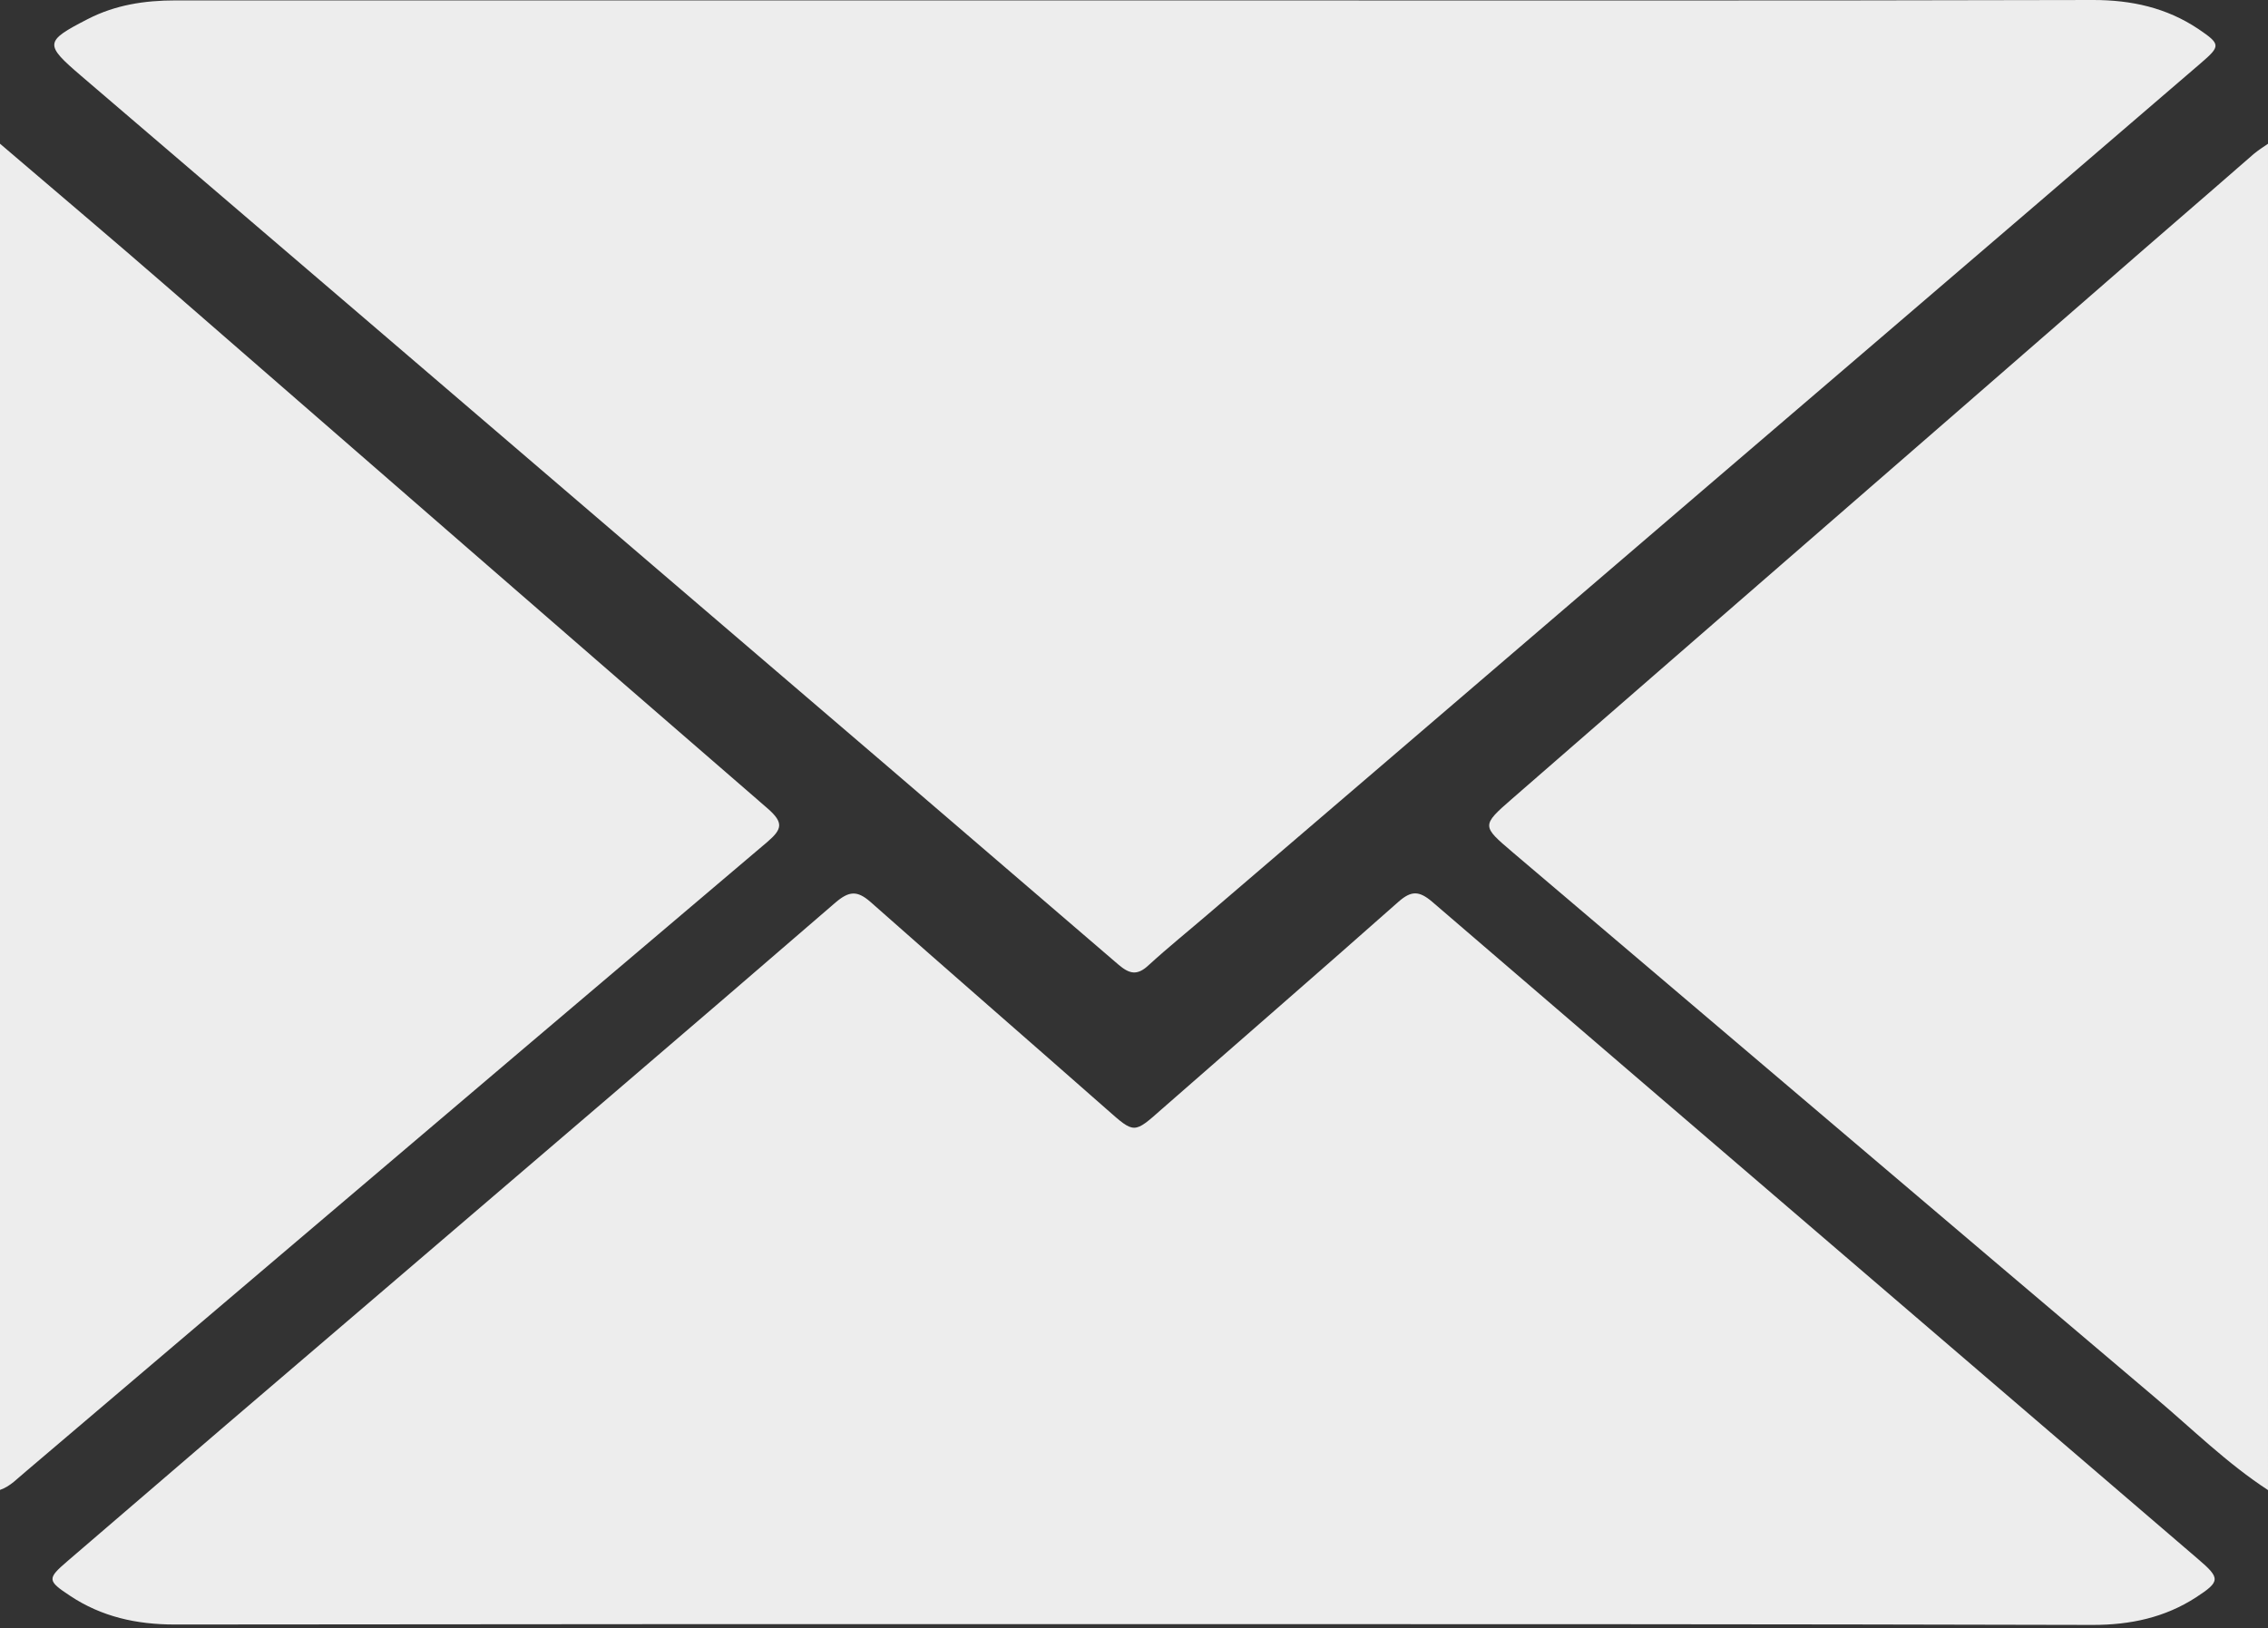<?xml version="1.0" encoding="utf-8"?>
<!-- Generator: Adobe Illustrator 19.0.0, SVG Export Plug-In . SVG Version: 6.00 Build 0)  -->
<svg version="1.1" id="Layer_1" xmlns="http://www.w3.org/2000/svg" xmlns:xlink="http://www.w3.org/1999/xlink" x="0px" y="0px"
	 viewBox="11.5 195.6 558.3 400.9" style="enable-background:new 11.5 195.6 558.3 400.9;" xml:space="preserve">
<rect x="11.5" y="195.6" width="558.3" height="400.9" fill="#333333" stroke="none"/>
<style type="text/css">
	.st0{fill:#EDEDED;}
</style>
<g>
	<path class="st0" d="M569.8,562.5c-10.1-6.6-18.6-15-27.7-22.7c-52.8-44.7-105.5-89.6-158.3-134.4c-7.5-6.4-7.7-6.5-0.1-13.1
		c48.9-42.6,97.9-85.1,146.8-127.7c11.9-10.4,23.9-20.7,35.8-31.1c1.1-0.9,2.3-1.7,3.5-2.5C569.8,341.4,569.8,452,569.8,562.5z"/>
	<path class="st0" d="M11.4,230.9c13.9,11.9,27.9,23.7,41.8,35.8c49.1,42.7,98.1,85.4,147.3,128c4,3.5,3.5,5.1-0.1,8.2
		c-39.9,33.8-79.8,67.7-119.7,101.6C59.8,522.3,38.9,540,18,557.8c-2.1,1.7-3.9,3.8-6.6,4.7C11.4,452,11.4,341.4,11.4,230.9z"/>
	<path class="st0" d="M291.3,195.7c78.5,0,157,0.1,235.5-0.1c9.4,0,18,1.9,25.8,7.1c5.6,3.8,5.6,4.2,0.6,8.5
		c-26.6,22.9-53.2,45.7-79.8,68.5c-54.8,46.9-109.5,93.9-164.3,140.8c-5,4.3-10.1,8.4-14.9,12.8c-2.8,2.6-4.7,2.1-7.4-0.2
		C248.9,400.5,211,368,173,335.5c-47.1-40.4-94.3-80.8-141.5-121.2c-9.1-7.8-9.1-8.5,1.6-14c6.8-3.5,14-4.6,21.6-4.6
		C133.5,195.7,212.4,195.7,291.3,195.7z"/>
	<path class="st0" d="M290,595.5c-78.5,0-157,0-235.5,0.1c-9.4,0-18-1.9-25.8-7.1c-5.6-3.7-5.6-4.2-0.6-8.5
		c25.9-22.3,51.8-44.5,77.8-66.7c37.1-31.8,74.3-63.5,111.3-95.5c3.3-2.8,5.3-3,8.6-0.1c19.3,17.1,38.8,34,58.2,51.1
		c6.8,6,6.6,6,13.6-0.2c19.4-17,38.9-33.9,58.2-51c3.1-2.7,5-2.7,8.2,0c62.8,54,125.7,107.9,188.6,161.9c5.5,4.7,5.5,5.5-0.5,9.4
		c-7.7,5-16.2,6.8-25.4,6.8C447.8,595.5,368.9,595.5,290,595.5z"/>
</g>
</svg>
